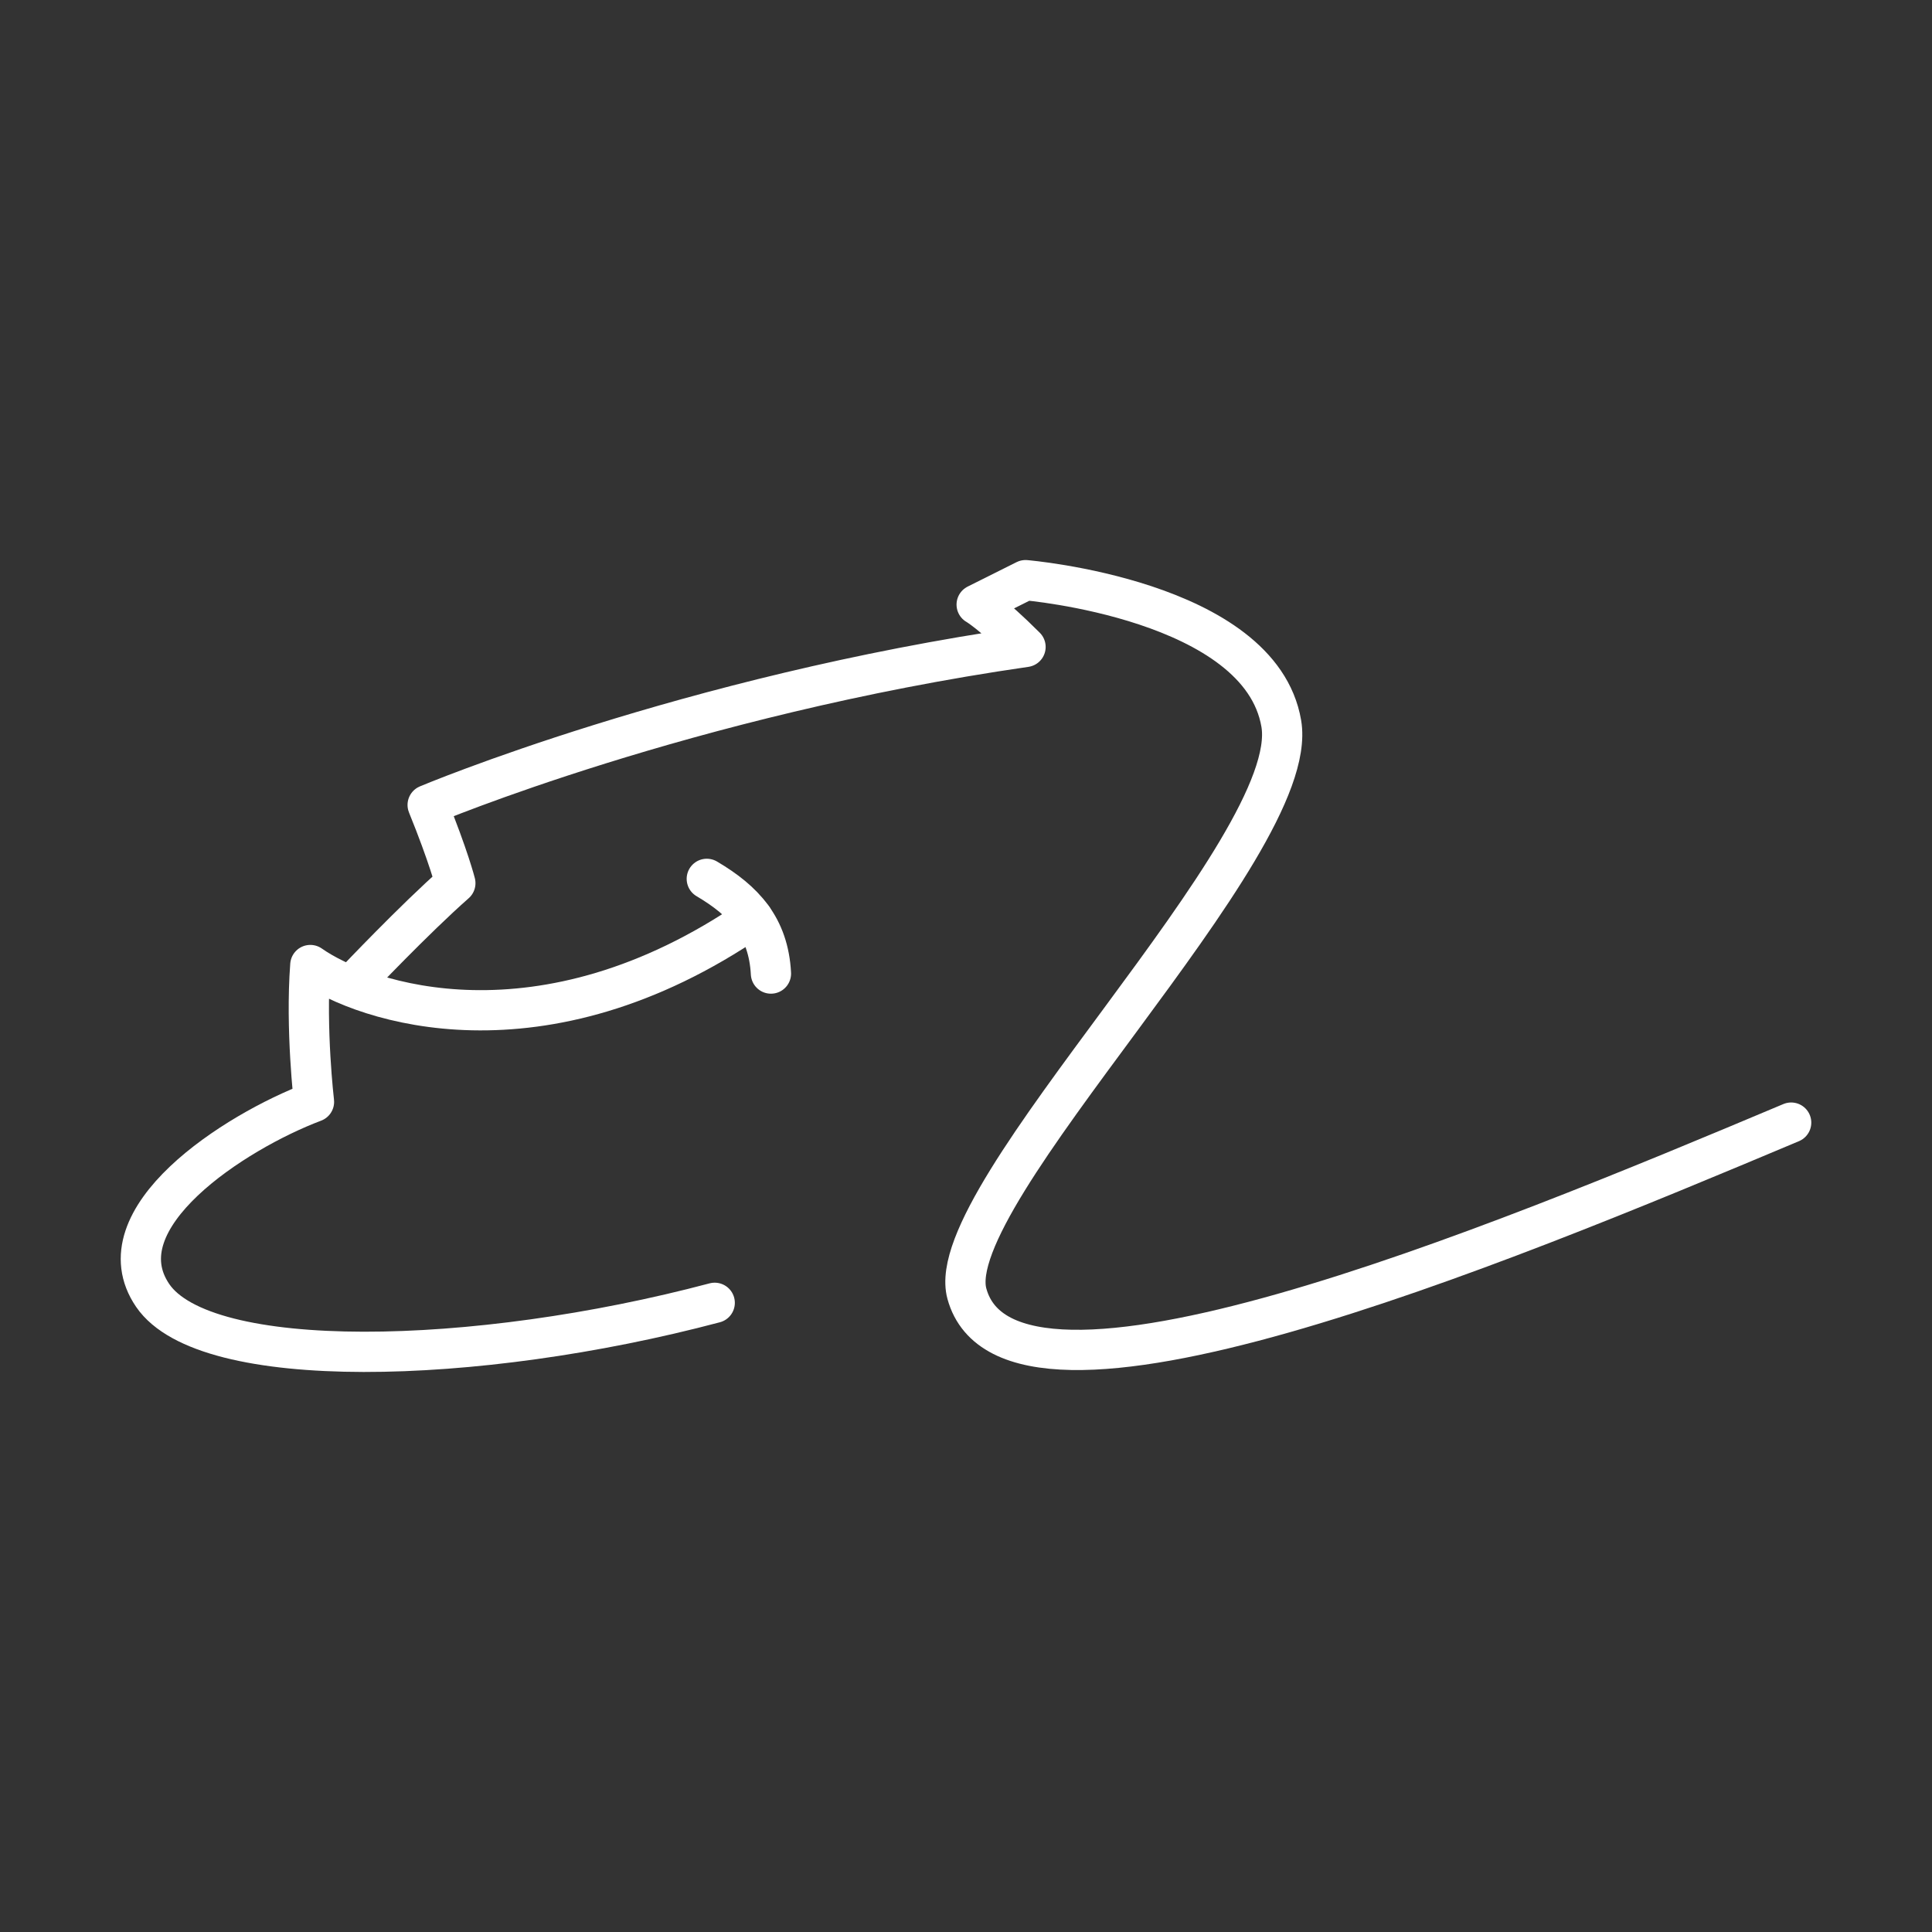 <?xml version="1.0" encoding="UTF-8"?><svg id="b" xmlns="http://www.w3.org/2000/svg" viewBox="0 0 48 48"><rect x="0" y="0" width="48" height="48" fill="#333333" stroke="none"/><defs><style>.c{fill:none;stroke:#fff;stroke-linecap:round;stroke-linejoin:round;}</style></defs><path class="c" d="m8.844,24.37s1.457-1.538,2.469-2.428c0,0-.162-.648-.688-1.943,0,0,6.435-2.712,14.854-3.926-.85-.85-1.214-1.052-1.214-1.052l1.214-.607s5.828.486,6.354,3.562-8.485,11.703-7.811,14.165c1.052,3.845,13.073-1.133,20.479-4.25"/><path class="c" d="m17.56,21.835c.926.546,1.533,1.199,1.594,2.353"/><path class="c" d="m18.701,22.812c-5.249,3.602-9.655,2.105-10.991,1.164-.121,1.593.091,3.399.091,3.399-1.973.744-5.312,2.899-4.007,4.811s8.014,1.761,13.963.182"/></svg>